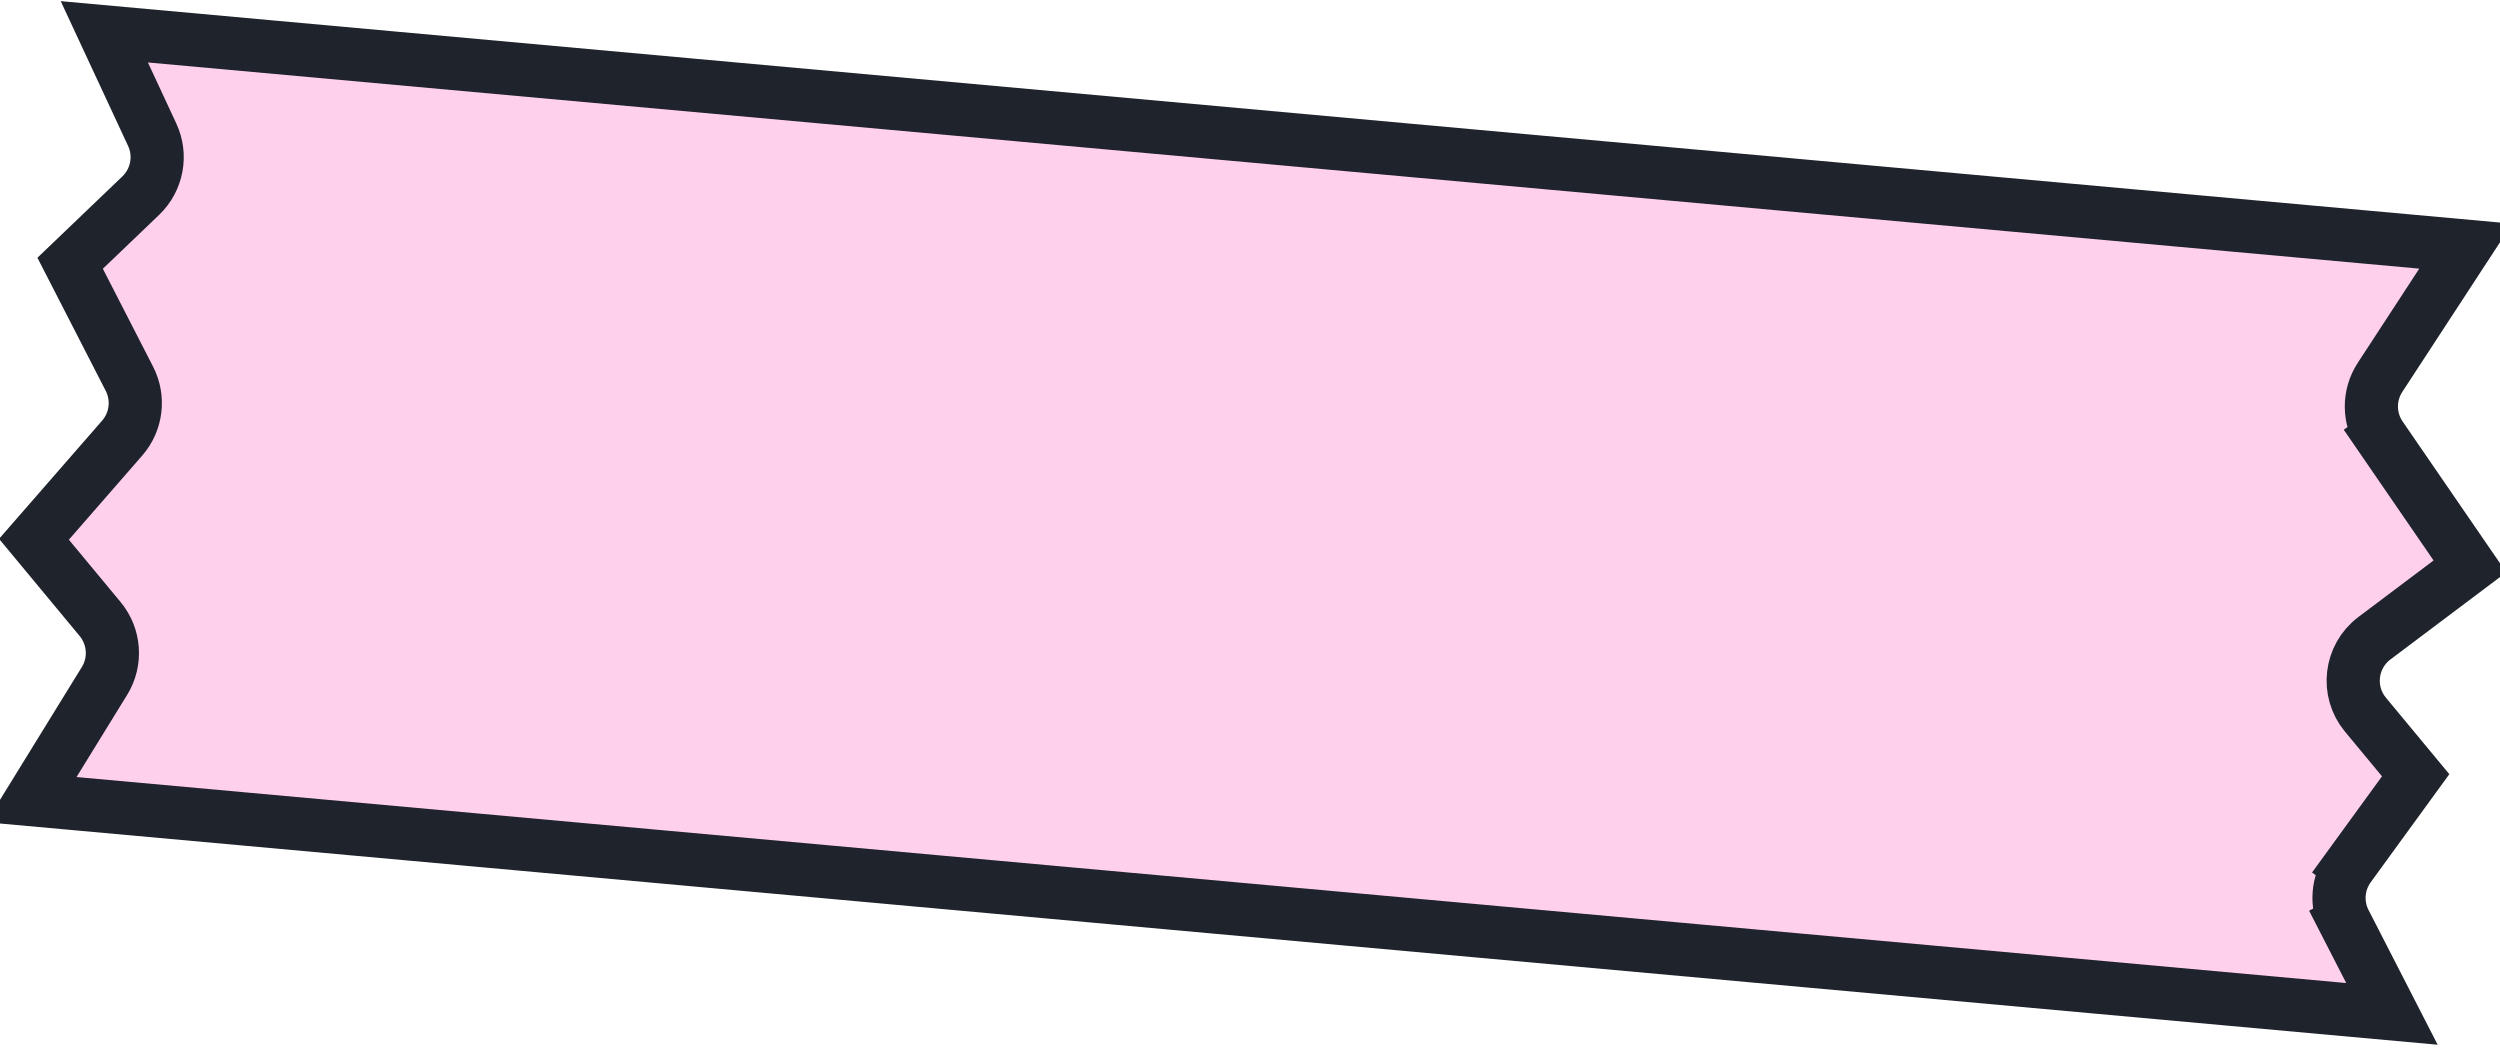 <svg width="94" height="40" viewBox="0 0 94 40" fill="none" xmlns="http://www.w3.org/2000/svg">
<path d="M88.33 32.585L89.139 33.173L88.33 32.585C87.886 33.196 87.823 34.003 88.168 34.675L89.058 34.218L88.168 34.675L89.937 38.122L1.179 30.067L3.929 25.604C4.379 24.873 4.313 23.938 3.766 23.277L1.277 20.277L4.595 16.471C5.132 15.854 5.24 14.972 4.867 14.243L2.637 9.898L5.293 7.355C5.911 6.762 6.084 5.843 5.723 5.066L3.922 1.196L92.711 9.255L89.489 14.189C89.046 14.868 89.056 15.747 89.515 16.415L90.34 15.849L89.515 16.415L92.869 21.297L89.278 23.997C88.366 24.683 88.212 25.994 88.941 26.872L90.829 29.149L88.33 32.585Z" fill="#FFD0EC" stroke="#1E232C" stroke-width="2"/>
</svg>

